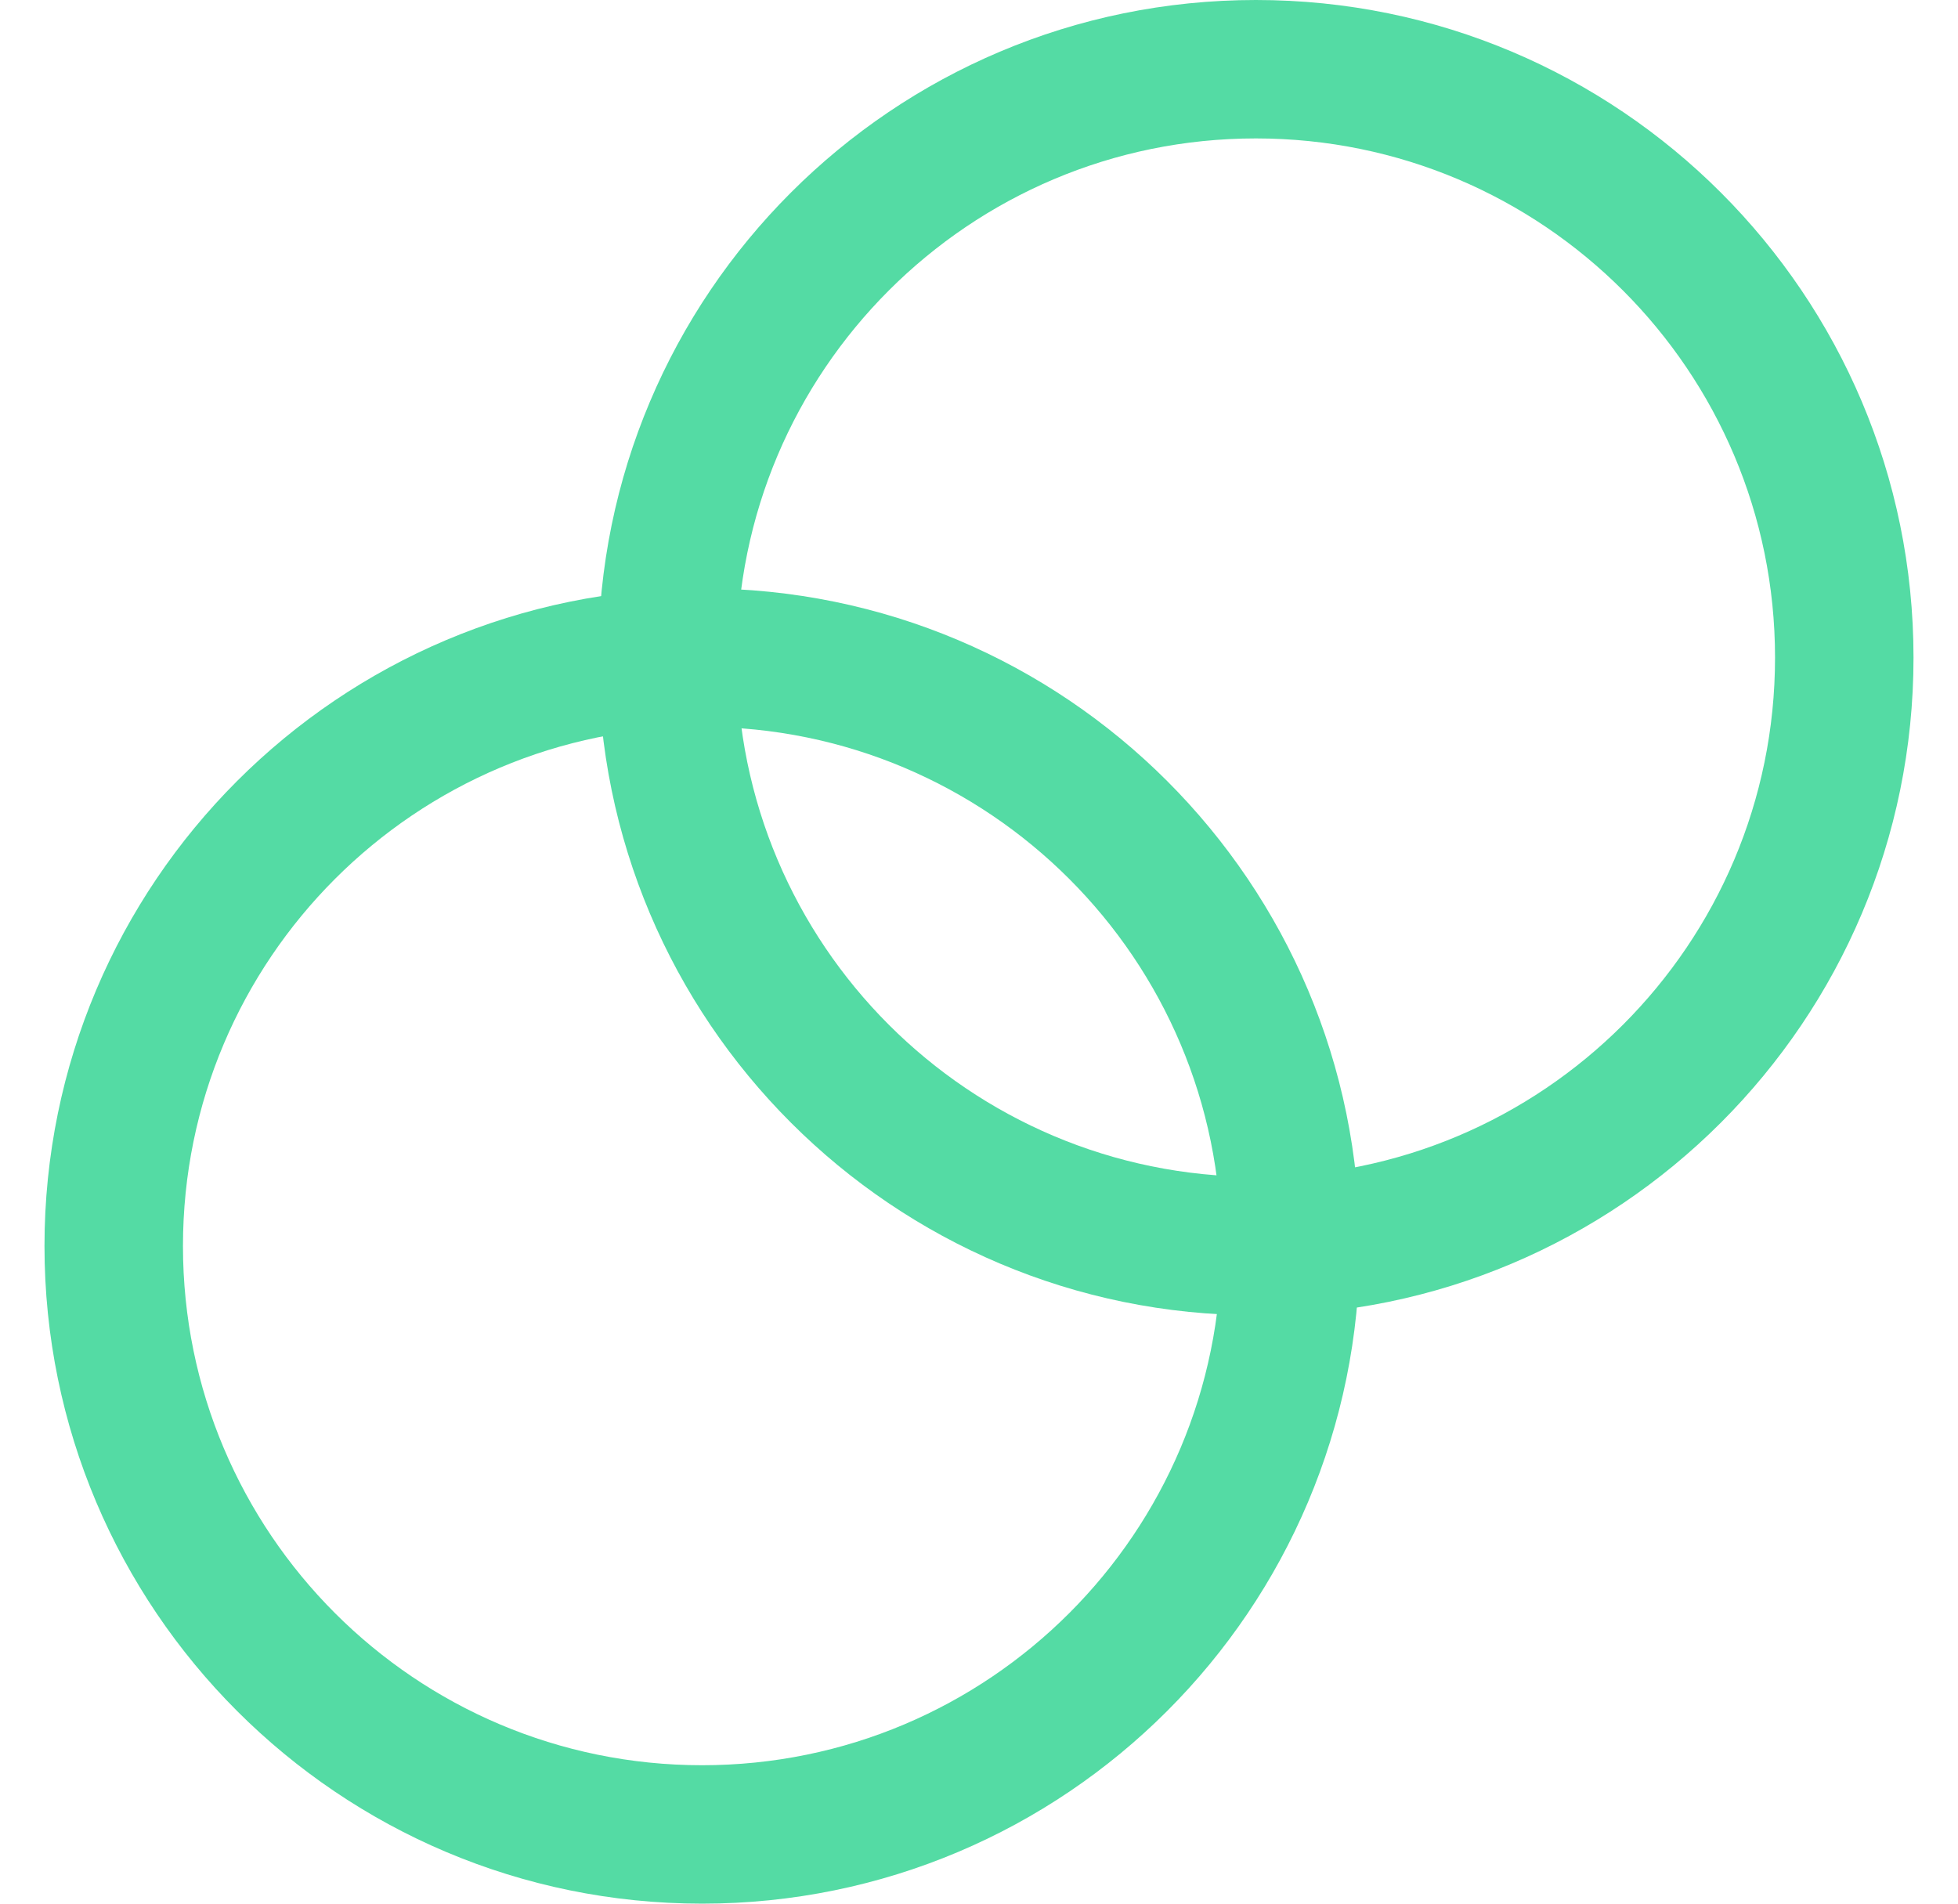 <svg width="36" height="35" viewBox="0 0 36 35" fill="none" xmlns="http://www.w3.org/2000/svg">
<path fill-rule="evenodd" clip-rule="evenodd" d="M12.909 35C19.587 35 25 29.587 25 22.909C25 16.231 19.587 10.818 12.909 10.818C6.232 10.818 0.818 16.231 0.818 22.909C0.818 29.587 6.232 35 12.909 35ZM12.909 32.455C18.181 32.455 22.455 28.181 22.455 22.909C22.455 17.637 18.181 13.364 12.909 13.364C7.637 13.364 3.364 17.637 3.364 22.909C3.364 28.181 7.637 32.455 12.909 32.455Z" fill="#54DBA4"/>
<path fill-rule="evenodd" clip-rule="evenodd" d="M23.091 24.182C29.769 24.182 35.182 18.768 35.182 12.091C35.182 5.413 29.769 0 23.091 0C16.413 0 11 5.413 11 12.091C11 18.768 16.413 24.182 23.091 24.182ZM23.091 21.636C28.363 21.636 32.636 17.363 32.636 12.091C32.636 6.819 28.363 2.545 23.091 2.545C17.819 2.545 13.546 6.819 13.546 12.091C13.546 17.363 17.819 21.636 23.091 21.636Z" fill="#54DBA4"/>
</svg>
